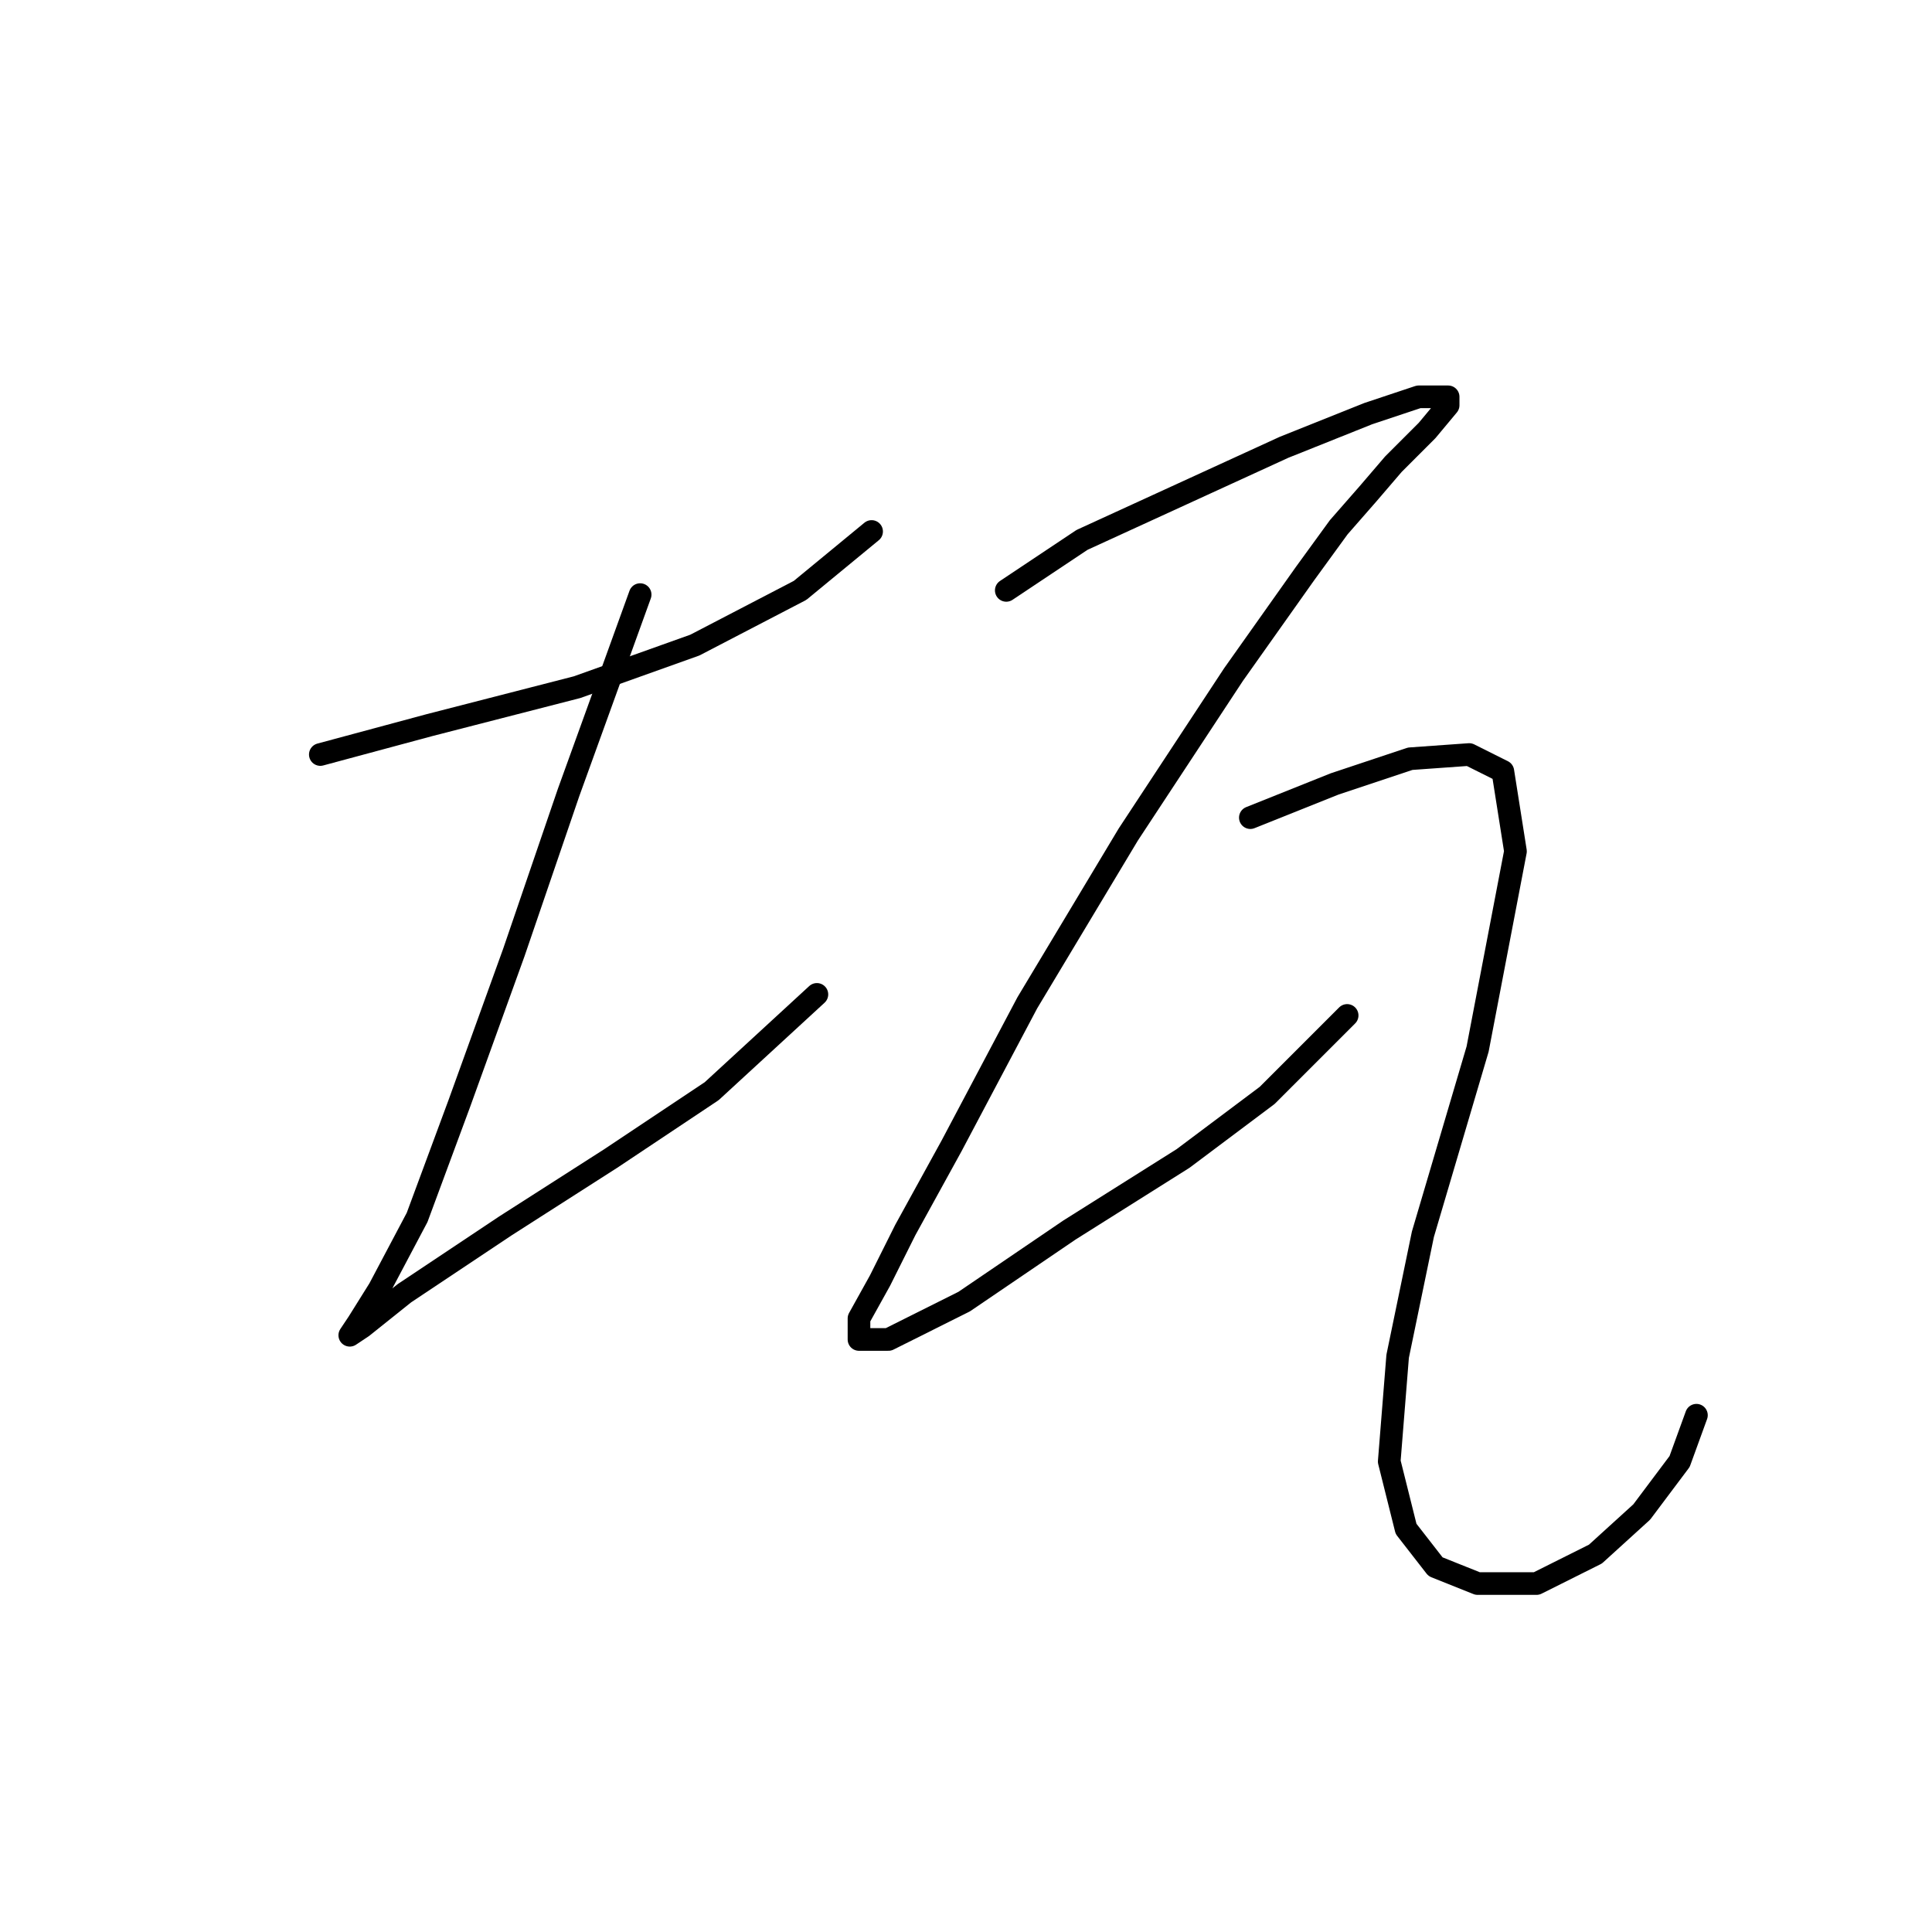 <?xml version="1.0" standalone="no"?>
    <svg width="256" height="256" xmlns="http://www.w3.org/2000/svg" version="1.1">
    <polyline stroke="black" stroke-width="3" stroke-linecap="round" fill="transparent" stroke-linejoin="round" points="42.444 99.978 56.942 96.074 76.459 91.056 92.072 85.479 106.013 78.23 115.492 70.424 115.492 70.424 " />
        <polyline stroke="black" stroke-width="3" stroke-linecap="round" fill="transparent" stroke-linejoin="round" points="84.823 78.788 75.344 104.996 68.095 126.186 60.846 146.26 55.269 161.316 50.251 170.795 47.463 175.256 46.347 176.929 48.02 175.814 53.597 171.353 66.979 162.431 80.92 153.509 94.303 144.587 108.243 131.762 108.243 131.762 " />
        <polyline stroke="black" stroke-width="3" stroke-linecap="round" fill="transparent" stroke-linejoin="round" points="133.336 78.23 143.373 71.539 156.756 65.405 170.139 59.271 181.292 54.81 187.983 52.58 191.886 52.58 191.886 53.695 189.098 57.041 184.637 61.502 181.292 65.405 177.388 69.866 172.927 76 163.448 89.383 149.507 110.572 136.124 132.877 126.087 151.836 119.953 162.989 116.608 169.68 113.82 174.699 113.82 177.487 117.723 177.487 127.76 172.468 141.701 162.989 156.756 153.509 167.909 145.145 178.504 134.55 178.504 134.55 " />
        <polyline stroke="black" stroke-width="3" stroke-linecap="round" fill="transparent" stroke-linejoin="round" points="165.678 108.342 176.831 103.881 186.868 100.535 194.675 99.978 199.135 102.208 200.808 112.803 195.79 139.011 188.541 163.546 185.195 179.717 184.08 193.658 186.31 202.58 190.214 207.598 195.79 209.829 203.596 209.829 211.403 205.925 217.537 200.349 222.556 193.658 224.786 187.524 224.786 187.524 " />
        </svg>